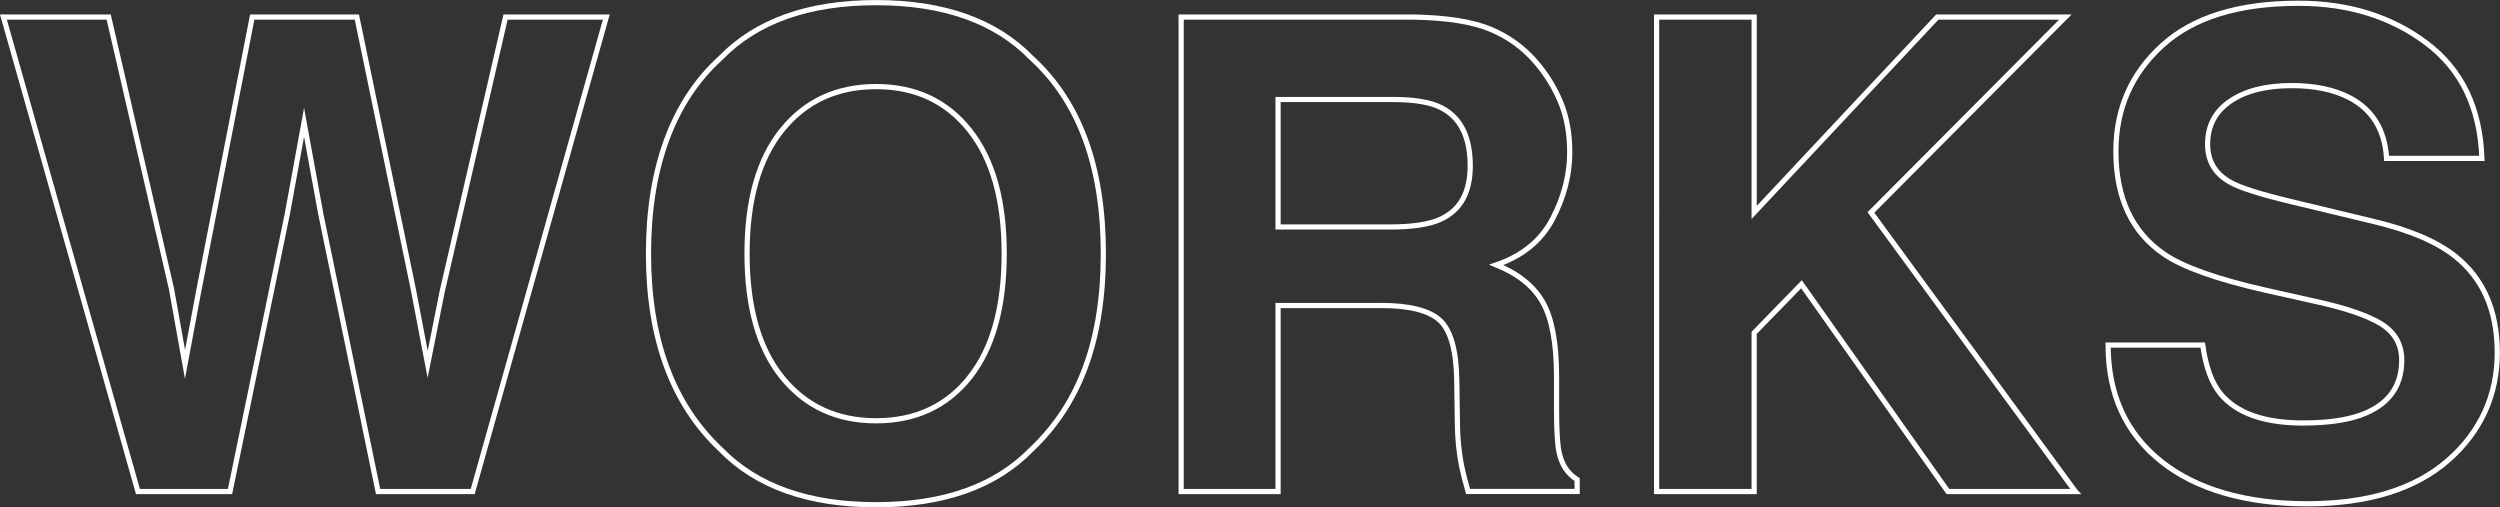 <?xml version="1.0" encoding="UTF-8"?>
<svg id="_レイヤー_2" data-name="レイヤー 2" xmlns="http://www.w3.org/2000/svg" viewBox="0 0 481.9 97.79">
  <rect x="0" y="0" width="481.9" height="97.79" fill="#333333" stroke="none"/>
  <defs>
    <style>
      .cls-1 {
        fill: none;
        stroke: #fff;
        stroke-miterlimit: 10;
      }
    </style>
  </defs>
  <g id="_レイヤー_1-2" data-name="レイヤー 1">
    <g>
      <path class="cls-1" d="m97.45,3.29h19.42l-25.75,91.46h-18.24l-11.04-53.48-3.23-17.68-3.23,17.68-11.04,53.48h-17.75L.66,3.29h20.29l12.1,52.37,2.61,14.58,2.67-14.27L48.62,3.29h20.17l10.86,52.37,2.79,14.58,2.79-14.02L97.45,3.29Z"/>
      <path class="cls-1" d="m168.87,97.29c-13.07,0-23.06-3.56-29.97-10.67-9.27-8.73-13.9-21.3-13.9-37.72s4.63-29.33,13.9-37.72c6.91-7.11,16.9-10.67,29.97-10.67s23.06,3.56,29.97,10.67c9.22,8.4,13.84,20.97,13.84,37.72s-4.61,29-13.84,37.72c-6.91,7.11-16.9,10.67-29.97,10.67Zm18.06-24.57c4.43-5.58,6.64-13.53,6.64-23.83s-2.22-18.19-6.67-23.79c-4.45-5.6-10.45-8.41-18.02-8.41s-13.61,2.79-18.12,8.38c-4.51,5.58-6.76,13.53-6.76,23.83s2.25,18.24,6.76,23.83c4.51,5.58,10.55,8.38,18.12,8.38s13.59-2.79,18.06-8.38Z"/>
      <path class="cls-1" d="m266.09,58.89h-19.73v35.86h-18.68V3.29h44.86c6.41.12,11.34.91,14.8,2.36,3.45,1.45,6.38,3.58,8.78,6.39,1.99,2.32,3.56,4.88,4.72,7.69,1.16,2.81,1.74,6.02,1.74,9.62,0,4.34-1.1,8.61-3.29,12.81-2.19,4.2-5.81,7.17-10.86,8.9,4.22,1.7,7.21,4.11,8.97,7.23,1.76,3.12,2.64,7.89,2.64,14.3v6.14c0,4.18.16,7.01.5,8.5.5,2.36,1.65,4.09,3.47,5.21v2.3h-21.03c-.58-2.03-.99-3.66-1.24-4.9-.5-2.56-.77-5.19-.81-7.88l-.12-8.5c-.08-5.83-1.15-9.72-3.2-11.66-2.05-1.94-5.88-2.92-11.51-2.92Zm11.6-16.63c3.81-1.74,5.71-5.17,5.71-10.3,0-5.54-1.84-9.26-5.52-11.17-2.07-1.08-5.17-1.61-9.31-1.61h-22.21v24.57h21.65c4.3,0,7.53-.5,9.68-1.49Z"/>
      <path class="cls-1" d="m400.05,94.75h-24.57l-28.23-39.96-9.12,9.37v30.59h-18.8V3.29h18.8v37.66L373.43,3.29h24.69l-37.48,37.66,39.4,53.79Z"/>
      <path class="cls-1" d="m443.98,81.53c4.51,0,8.17-.5,10.98-1.49,5.34-1.9,8-5.44,8-10.61,0-3.02-1.32-5.36-3.97-7.01-2.65-1.61-6.81-3.04-12.47-4.28l-9.68-2.17c-9.51-2.15-16.09-4.49-19.73-7.01-6.16-4.22-9.25-10.82-9.25-19.79,0-8.19,2.98-14.99,8.94-20.41s14.7-8.13,26.25-8.13c9.64,0,17.86,2.55,24.66,7.66,6.8,5.11,10.37,12.52,10.7,22.24h-18.37c-.33-5.5-2.73-9.41-7.2-11.73-2.98-1.53-6.68-2.3-11.11-2.3-4.92,0-8.85.99-11.79,2.98-2.94,1.99-4.4,4.76-4.4,8.31,0,3.27,1.45,5.71,4.34,7.32,1.86,1.08,5.83,2.34,11.91,3.79l15.76,3.79c6.91,1.65,12.12,3.87,15.64,6.64,5.46,4.3,8.19,10.53,8.19,18.68s-3.2,15.29-9.59,20.82c-6.39,5.52-15.42,8.28-27.08,8.28s-21.28-2.72-28.11-8.16c-6.82-5.44-10.24-12.92-10.24-22.43h18.24c.58,4.18,1.72,7.3,3.41,9.37,3.1,3.76,8.42,5.65,15.95,5.65Z"/>
    </g>
  </g>
</svg>